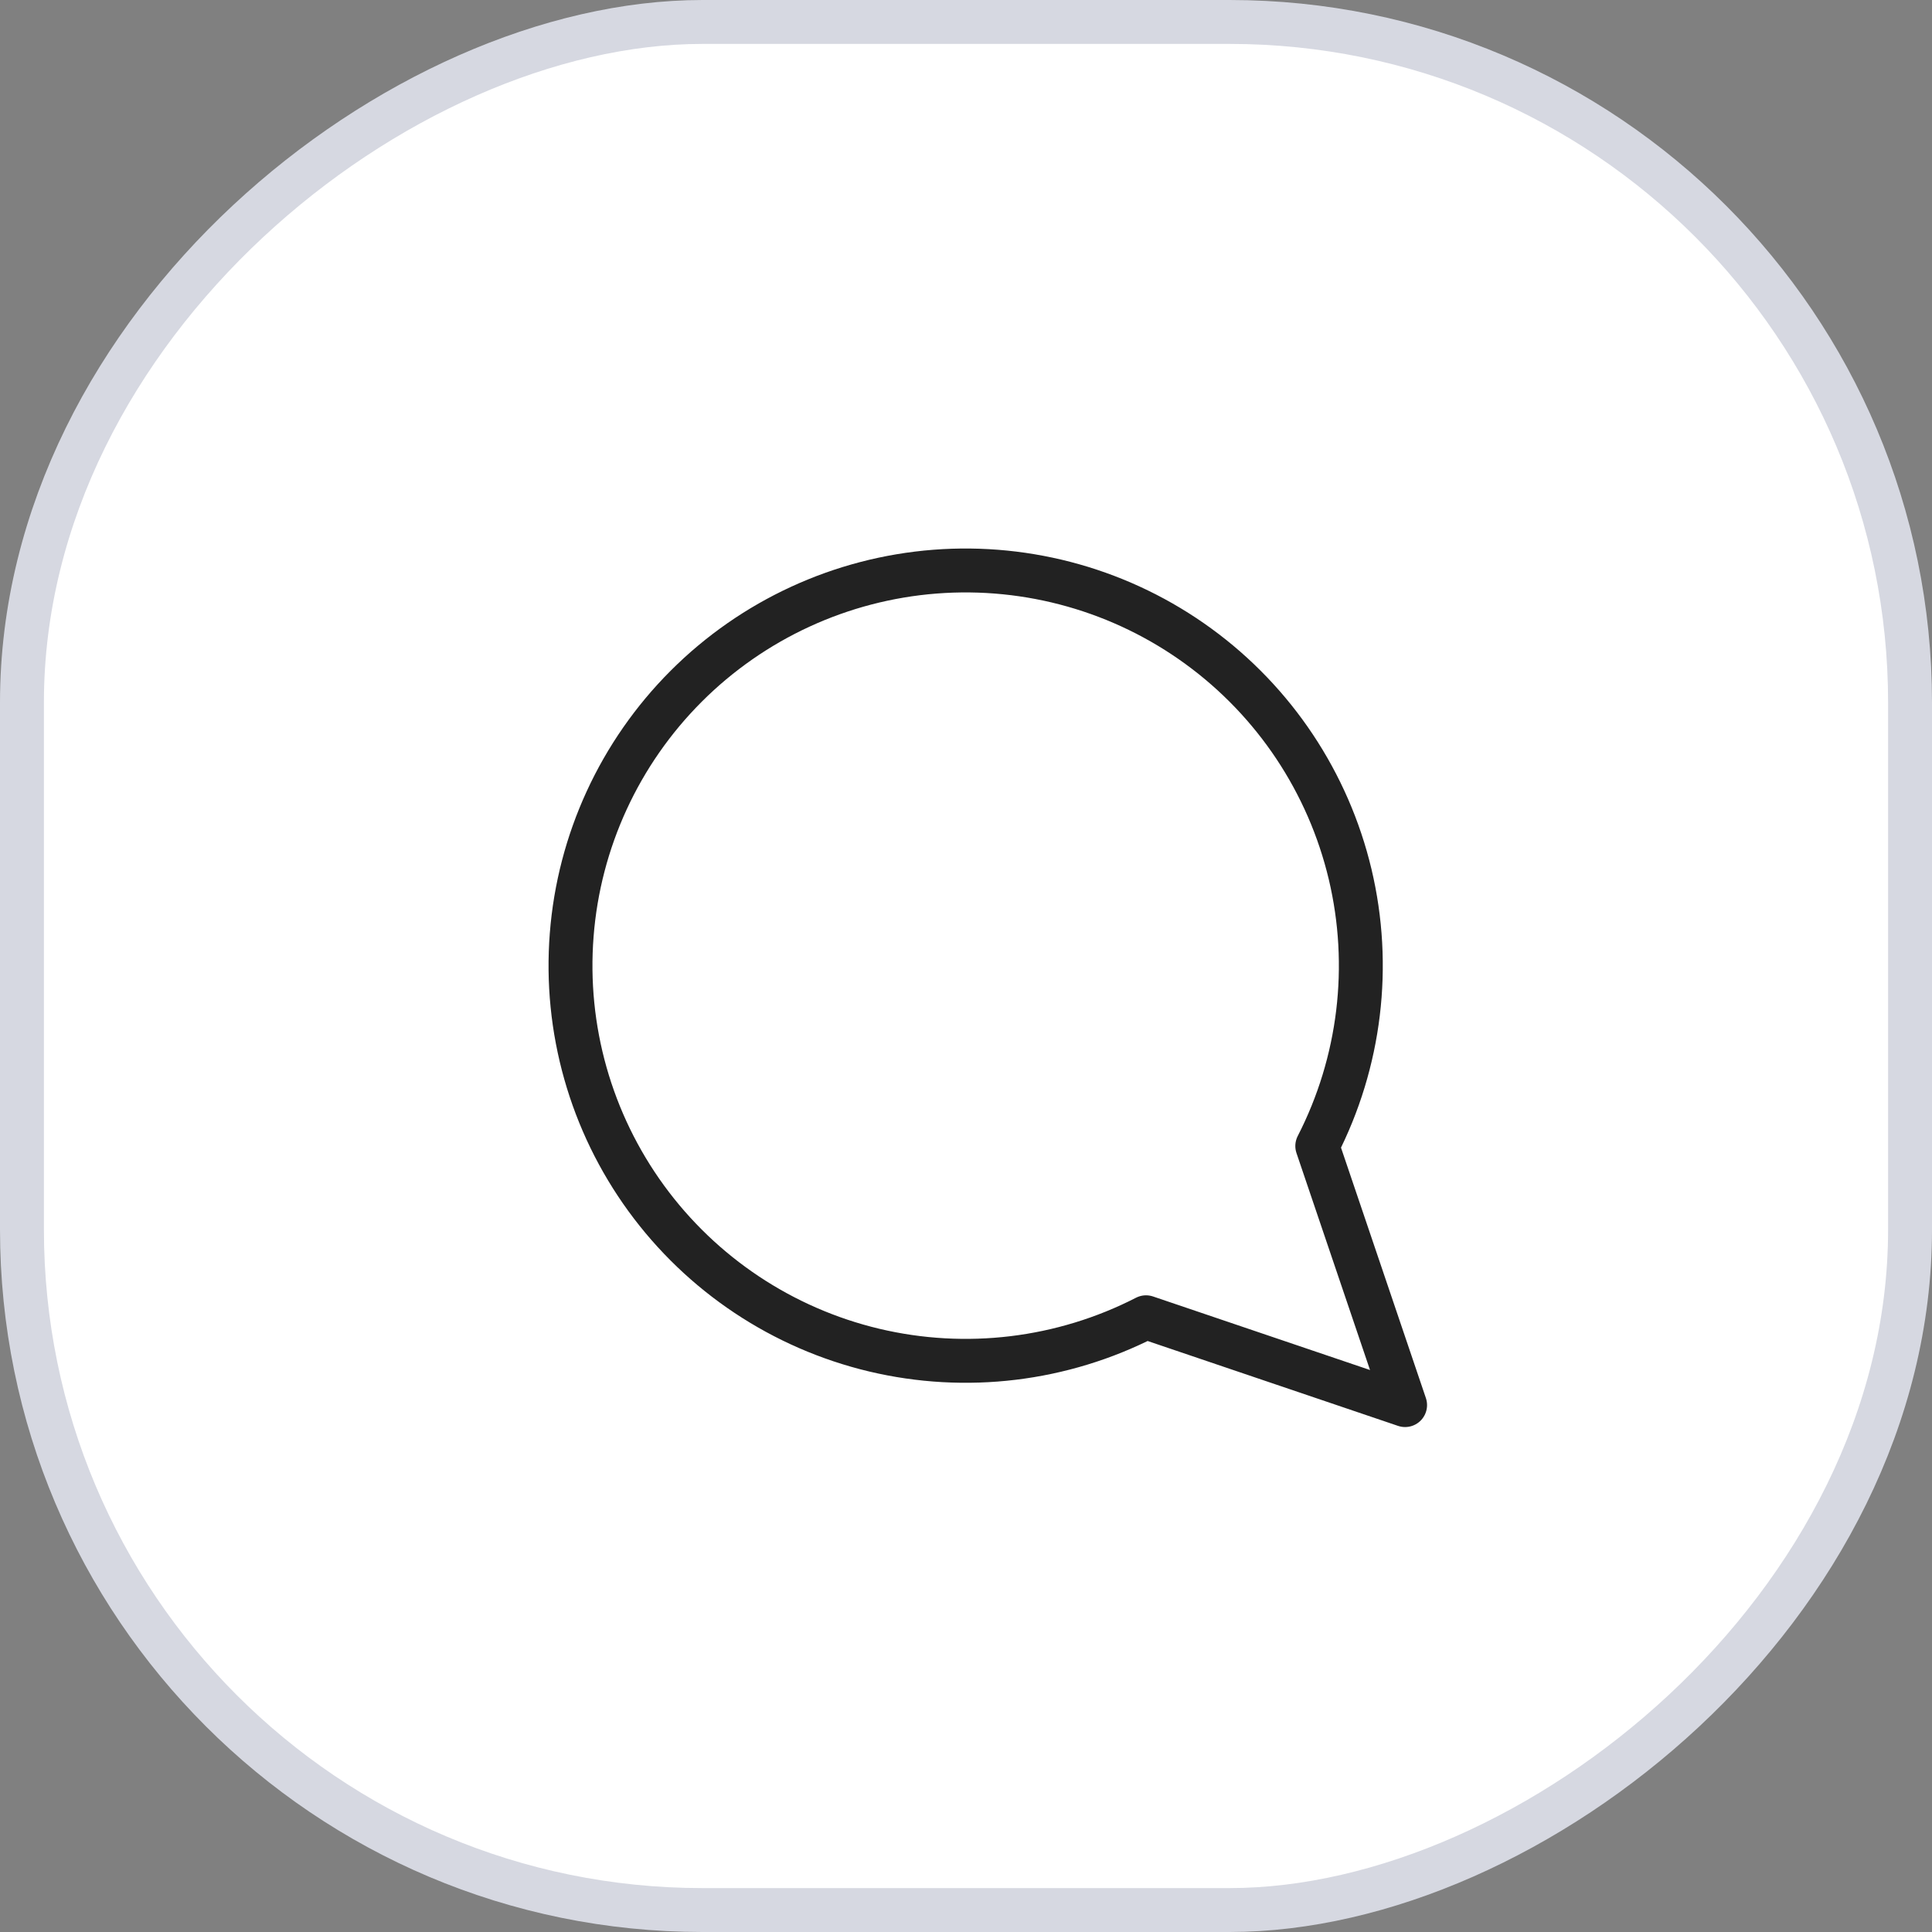 <svg width="44" height="44" viewBox="0 0 44 44" fill="none" xmlns="http://www.w3.org/2000/svg">
<rect x="0" y="0" width="44" height="44" fill="#808080" stroke="none"/>
<rect x="0.5" y="43.5" width="43" height="43" rx="15.5" transform="rotate(-90 0.5 43.5)" fill="white"/>
<rect x="0.5" y="43.5" width="43" height="43" rx="15.5" transform="rotate(-90 0.5 43.5)" stroke="#D6D8E1"/>
<path d="M30 26.1C30.979 24.191 31.244 21.996 30.748 19.909C30.251 17.822 29.026 15.981 27.292 14.718C25.559 13.455 23.431 12.853 21.292 13.019C19.154 13.186 17.145 14.111 15.628 15.628C14.111 17.145 13.186 19.154 13.02 21.292C12.853 23.431 13.455 25.558 14.718 27.292C15.982 29.026 17.822 30.251 19.909 30.748C21.996 31.244 24.192 30.979 26.1 30L32 32L30 26.1Z" stroke="#222222" stroke-linecap="round" stroke-linejoin="round"/>
</svg>
